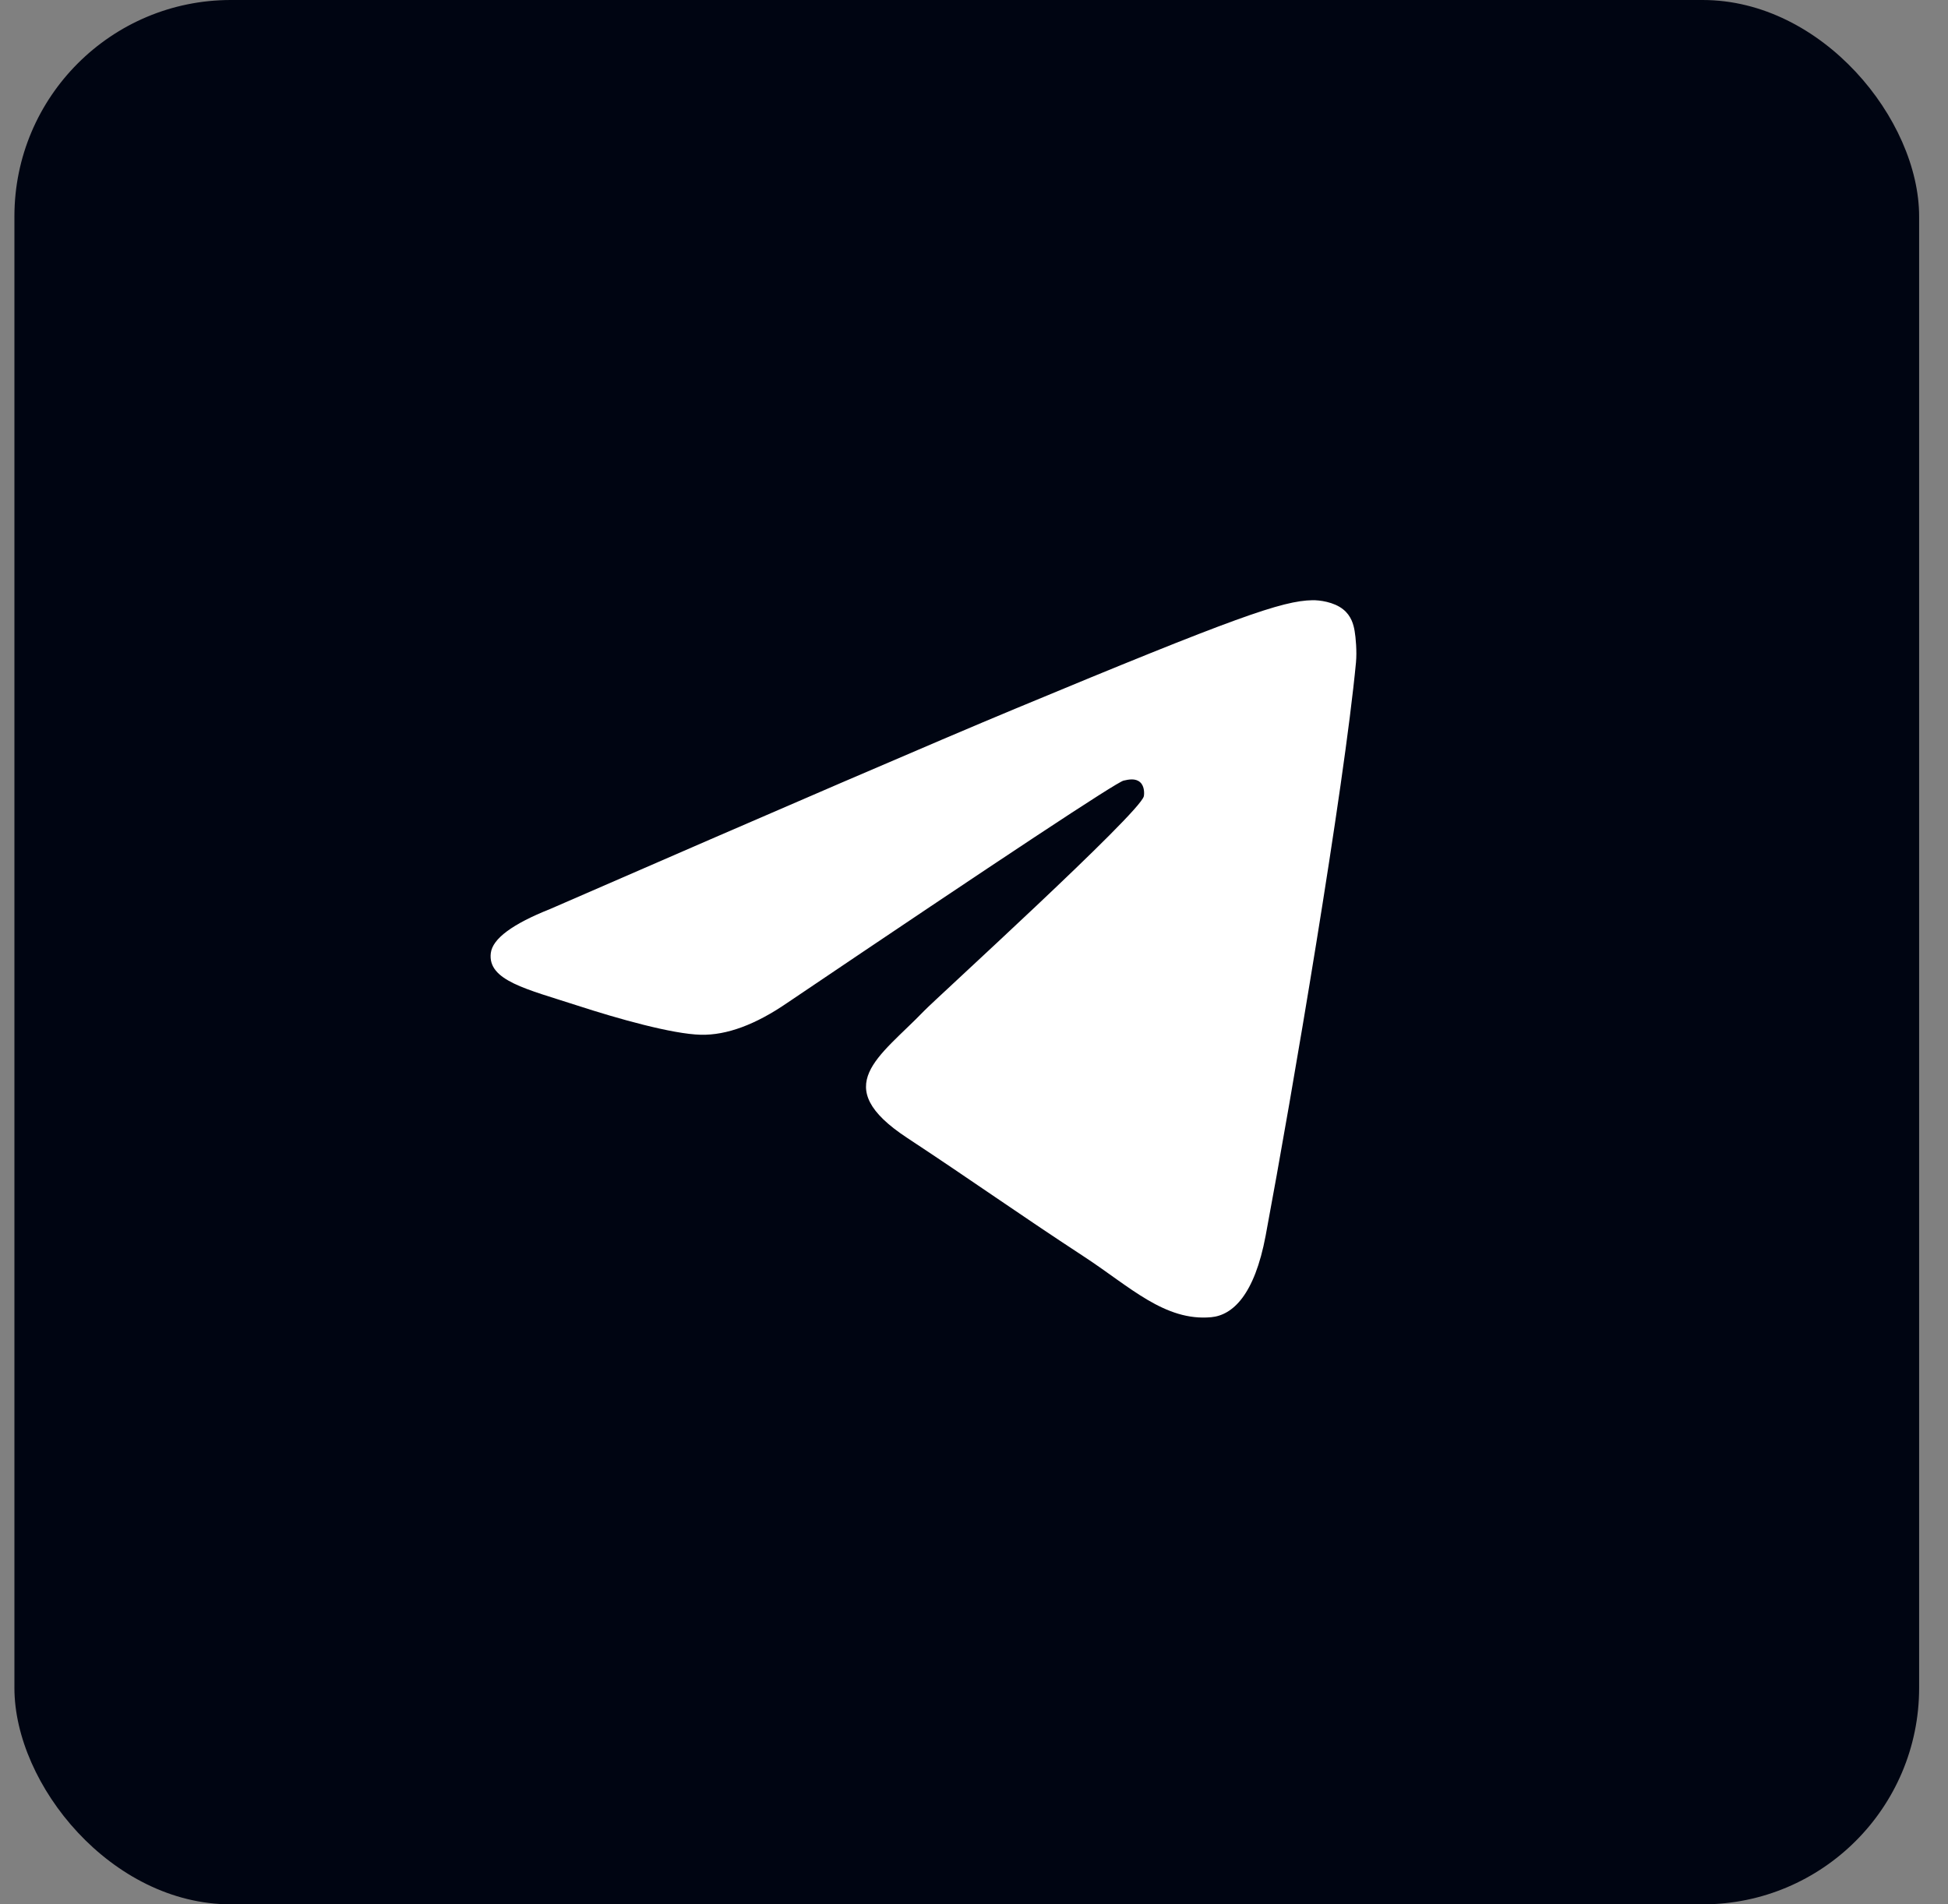 <svg width="45" height="44" viewBox="0 0 45 44" fill="none" xmlns="http://www.w3.org/2000/svg">
<rect x="0" y="0" width="45" height="44" fill="#808080" stroke="none"/>
<rect x="0.333" width="44" height="44" rx="5" fill="#000512"/>
<path fill-rule="evenodd" clip-rule="evenodd" d="M12.708 21.003C18.077 18.664 21.657 17.122 23.448 16.377C28.562 14.249 29.625 13.88 30.318 13.868C30.47 13.865 30.811 13.903 31.031 14.082C31.218 14.233 31.269 14.437 31.293 14.581C31.318 14.724 31.348 15.05 31.324 15.306C31.047 18.218 29.848 25.285 29.238 28.546C28.98 29.926 28.471 30.389 27.979 30.434C26.91 30.533 26.098 29.727 25.062 29.048C23.441 27.986 22.525 27.325 20.952 26.288C19.134 25.089 20.312 24.431 21.349 23.355C21.62 23.073 26.332 18.787 26.423 18.398C26.434 18.349 26.445 18.168 26.337 18.073C26.23 17.977 26.071 18.009 25.956 18.036C25.793 18.073 23.204 19.784 18.188 23.17C17.453 23.675 16.787 23.921 16.191 23.908C15.533 23.893 14.268 23.536 13.328 23.23C12.175 22.855 11.258 22.657 11.338 22.02C11.379 21.689 11.836 21.35 12.708 21.003Z" fill="white"/>
</svg>
